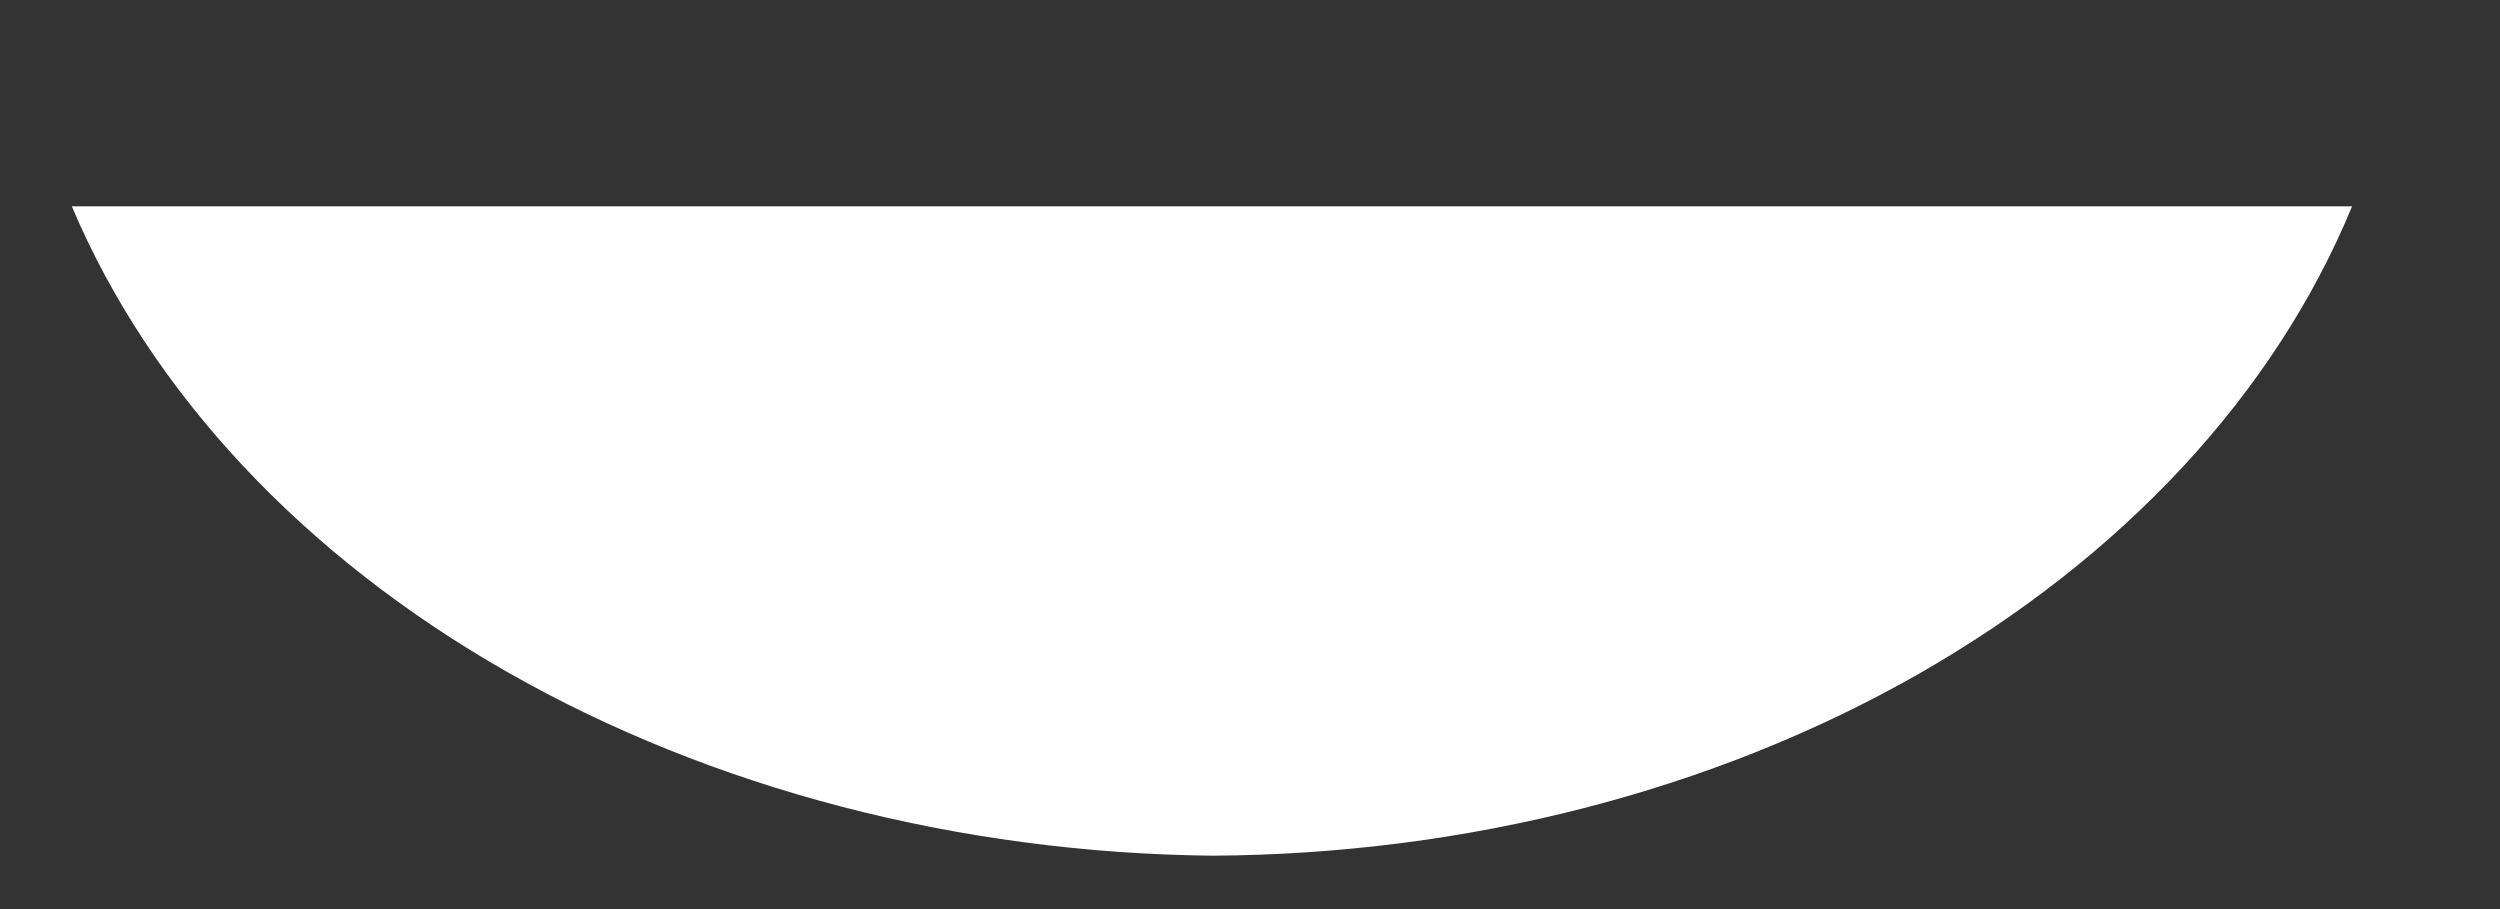 <?xml version="1.0" encoding="UTF-8" standalone="no"?><svg width='11' height='4' viewBox='0 0 11 4' fill='none' xmlns='http://www.w3.org/2000/svg'>
<rect x="0" y="0" width="11" height="4" fill="#333333" stroke="none"/>
<g style='mix-blend-mode:color-dodge'>
<path d='M5.333 3.765C6.451 3.759 7.538 3.48 8.439 2.967C9.34 2.453 10.009 1.733 10.349 0.908L0.316 0.908C0.664 1.729 1.335 2.446 2.234 2.958C3.133 3.47 4.216 3.753 5.333 3.765Z' fill='white'/>
</g>
</svg>
